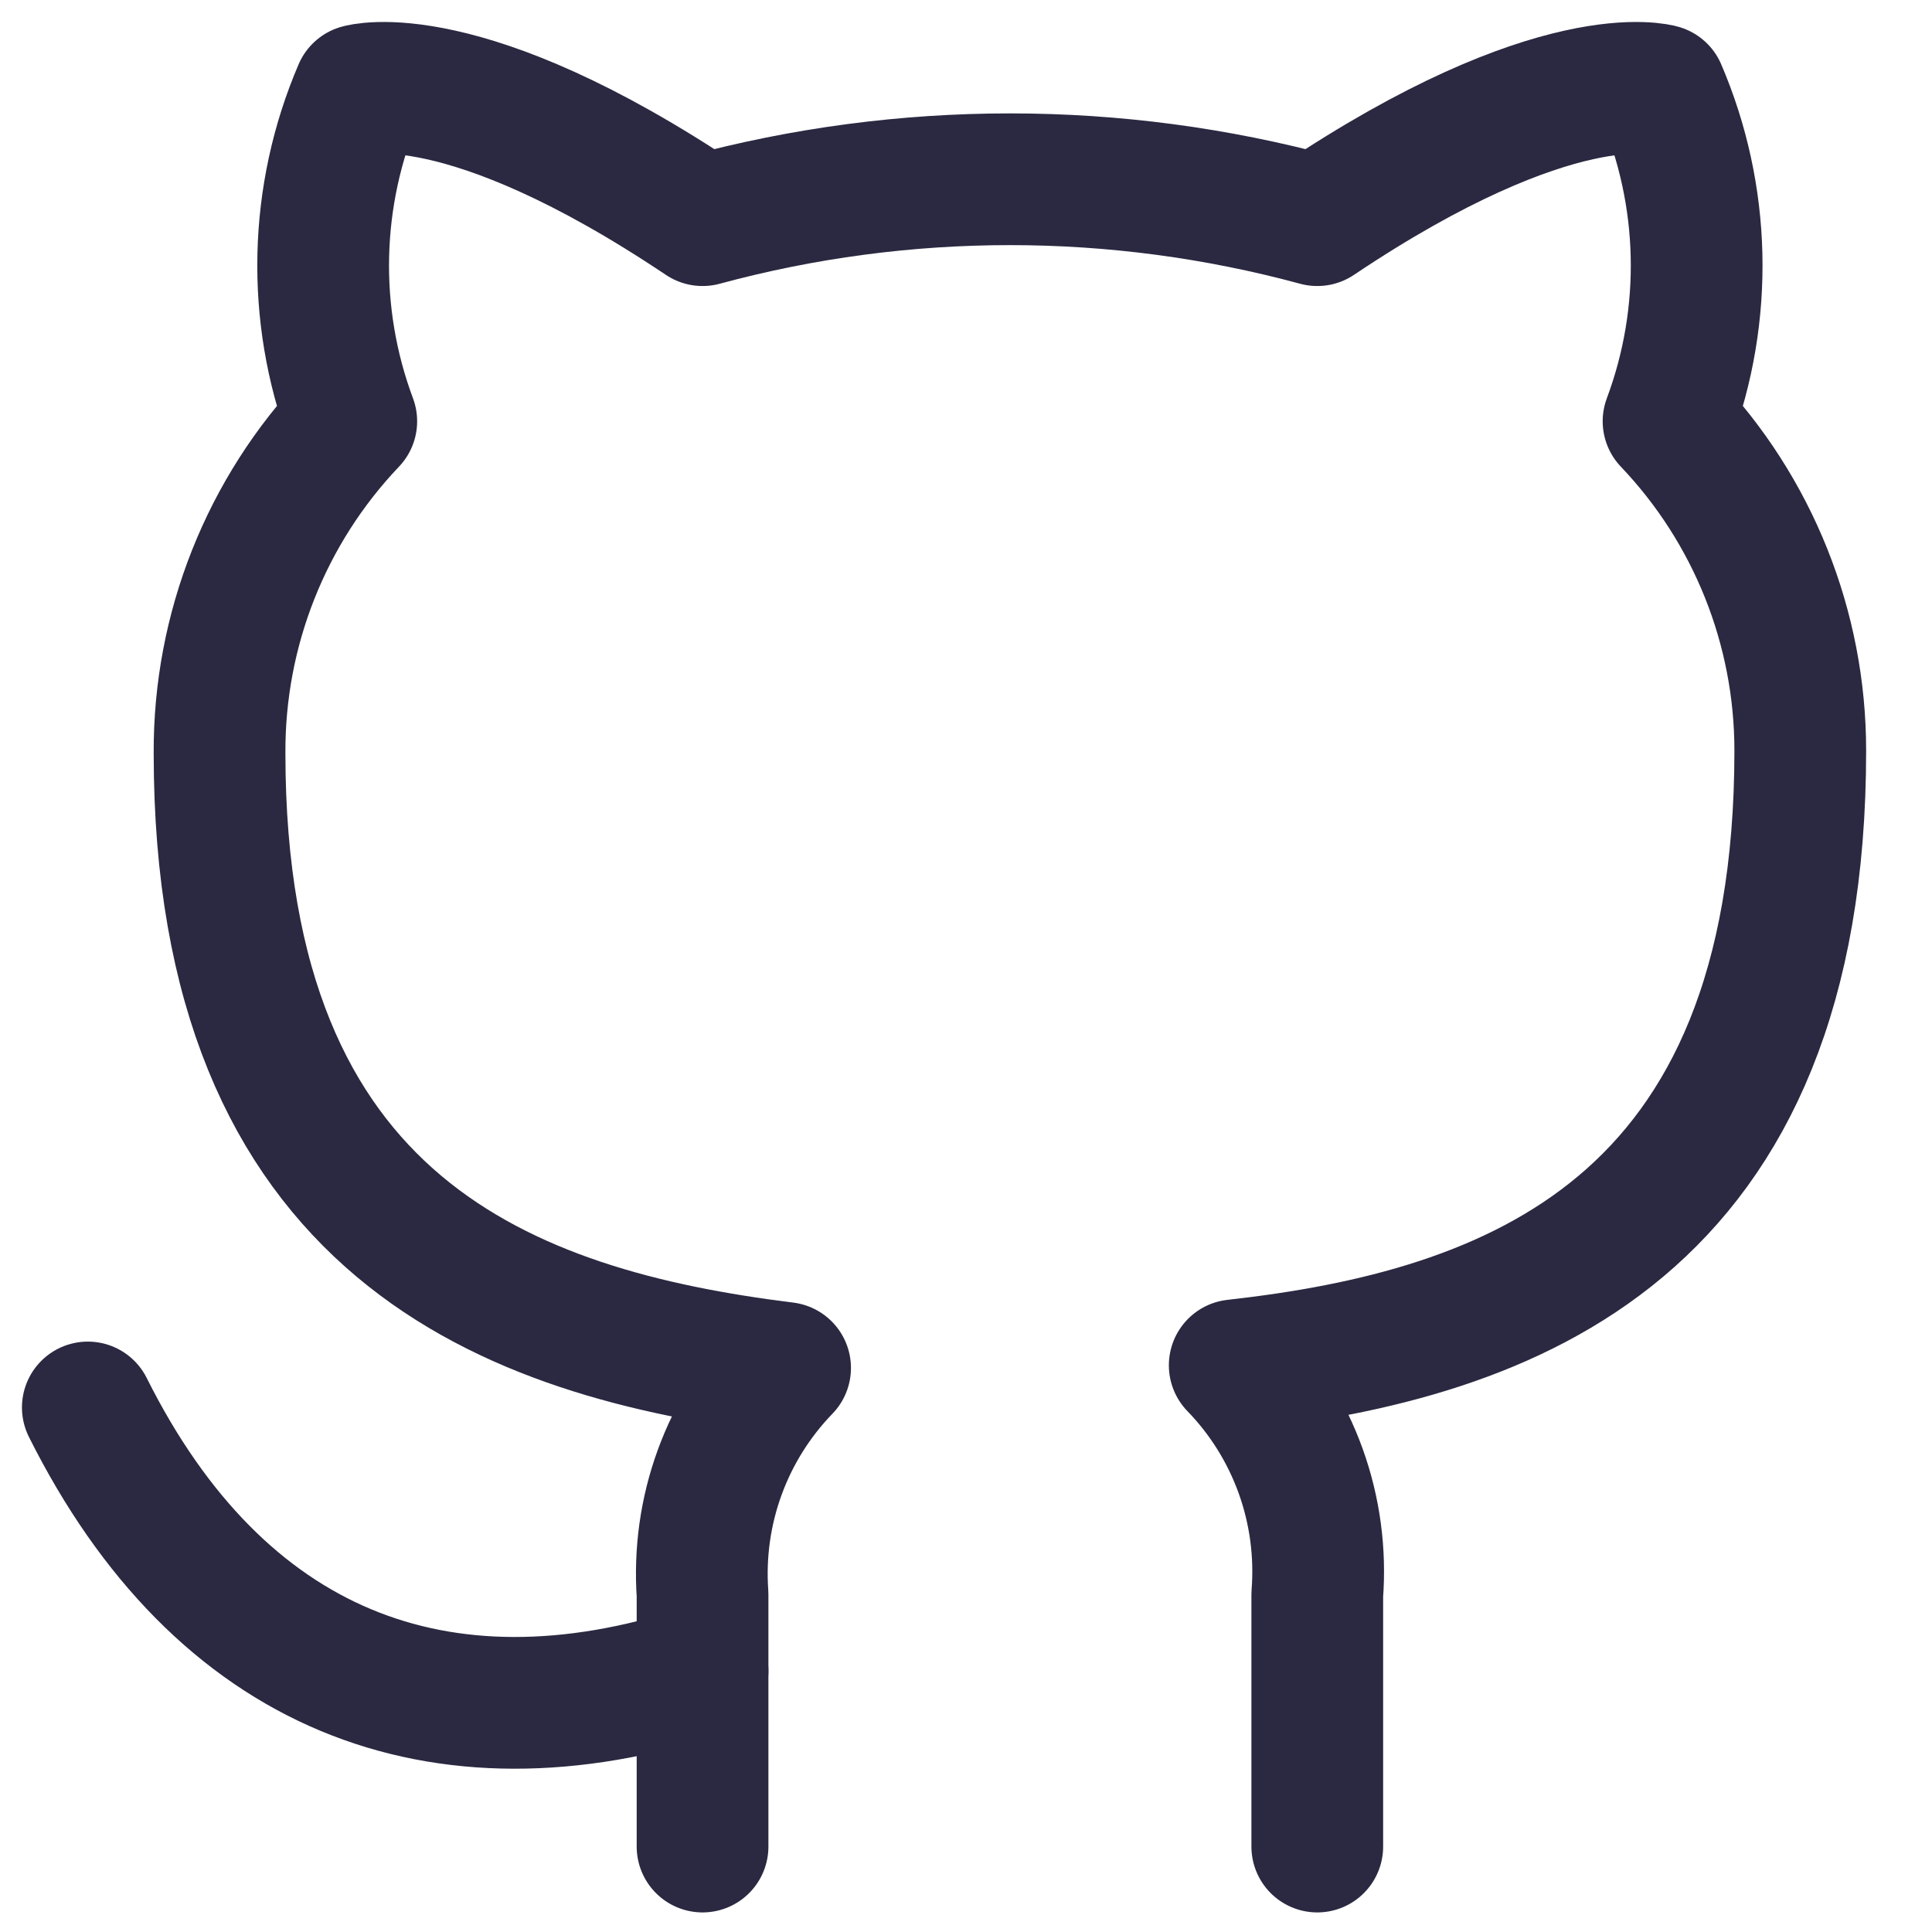 <svg width="22" height="22" viewBox="0 0 22 22" fill="none" xmlns="http://www.w3.org/2000/svg">
<path d="M15 21.027V18.157C15.037 17.68 14.973 17.201 14.811 16.751C14.649 16.301 14.393 15.89 14.06 15.547C17.2 15.197 20.5 14.007 20.5 8.547C20.5 7.151 19.963 5.808 19 4.797C19.456 3.576 19.424 2.225 18.91 1.027C18.91 1.027 17.73 0.677 15 2.507C12.708 1.886 10.292 1.886 8 2.507C5.27 0.677 4.09 1.027 4.09 1.027C3.576 2.225 3.544 3.576 4 4.797C3.03 5.816 2.493 7.17 2.5 8.577C2.5 13.997 5.8 15.187 8.94 15.577C8.611 15.917 8.357 16.322 8.195 16.767C8.033 17.211 7.967 17.685 8 18.157V21.027" stroke="#2A2941" stroke-width="1.5" stroke-linecap="round" stroke-linejoin="round"/>
<path d="M8 19.027C5 20 2.5 19.027 1 16.027" stroke="#2A2941" stroke-width="1.5" stroke-linecap="round" stroke-linejoin="round"/>
</svg>
